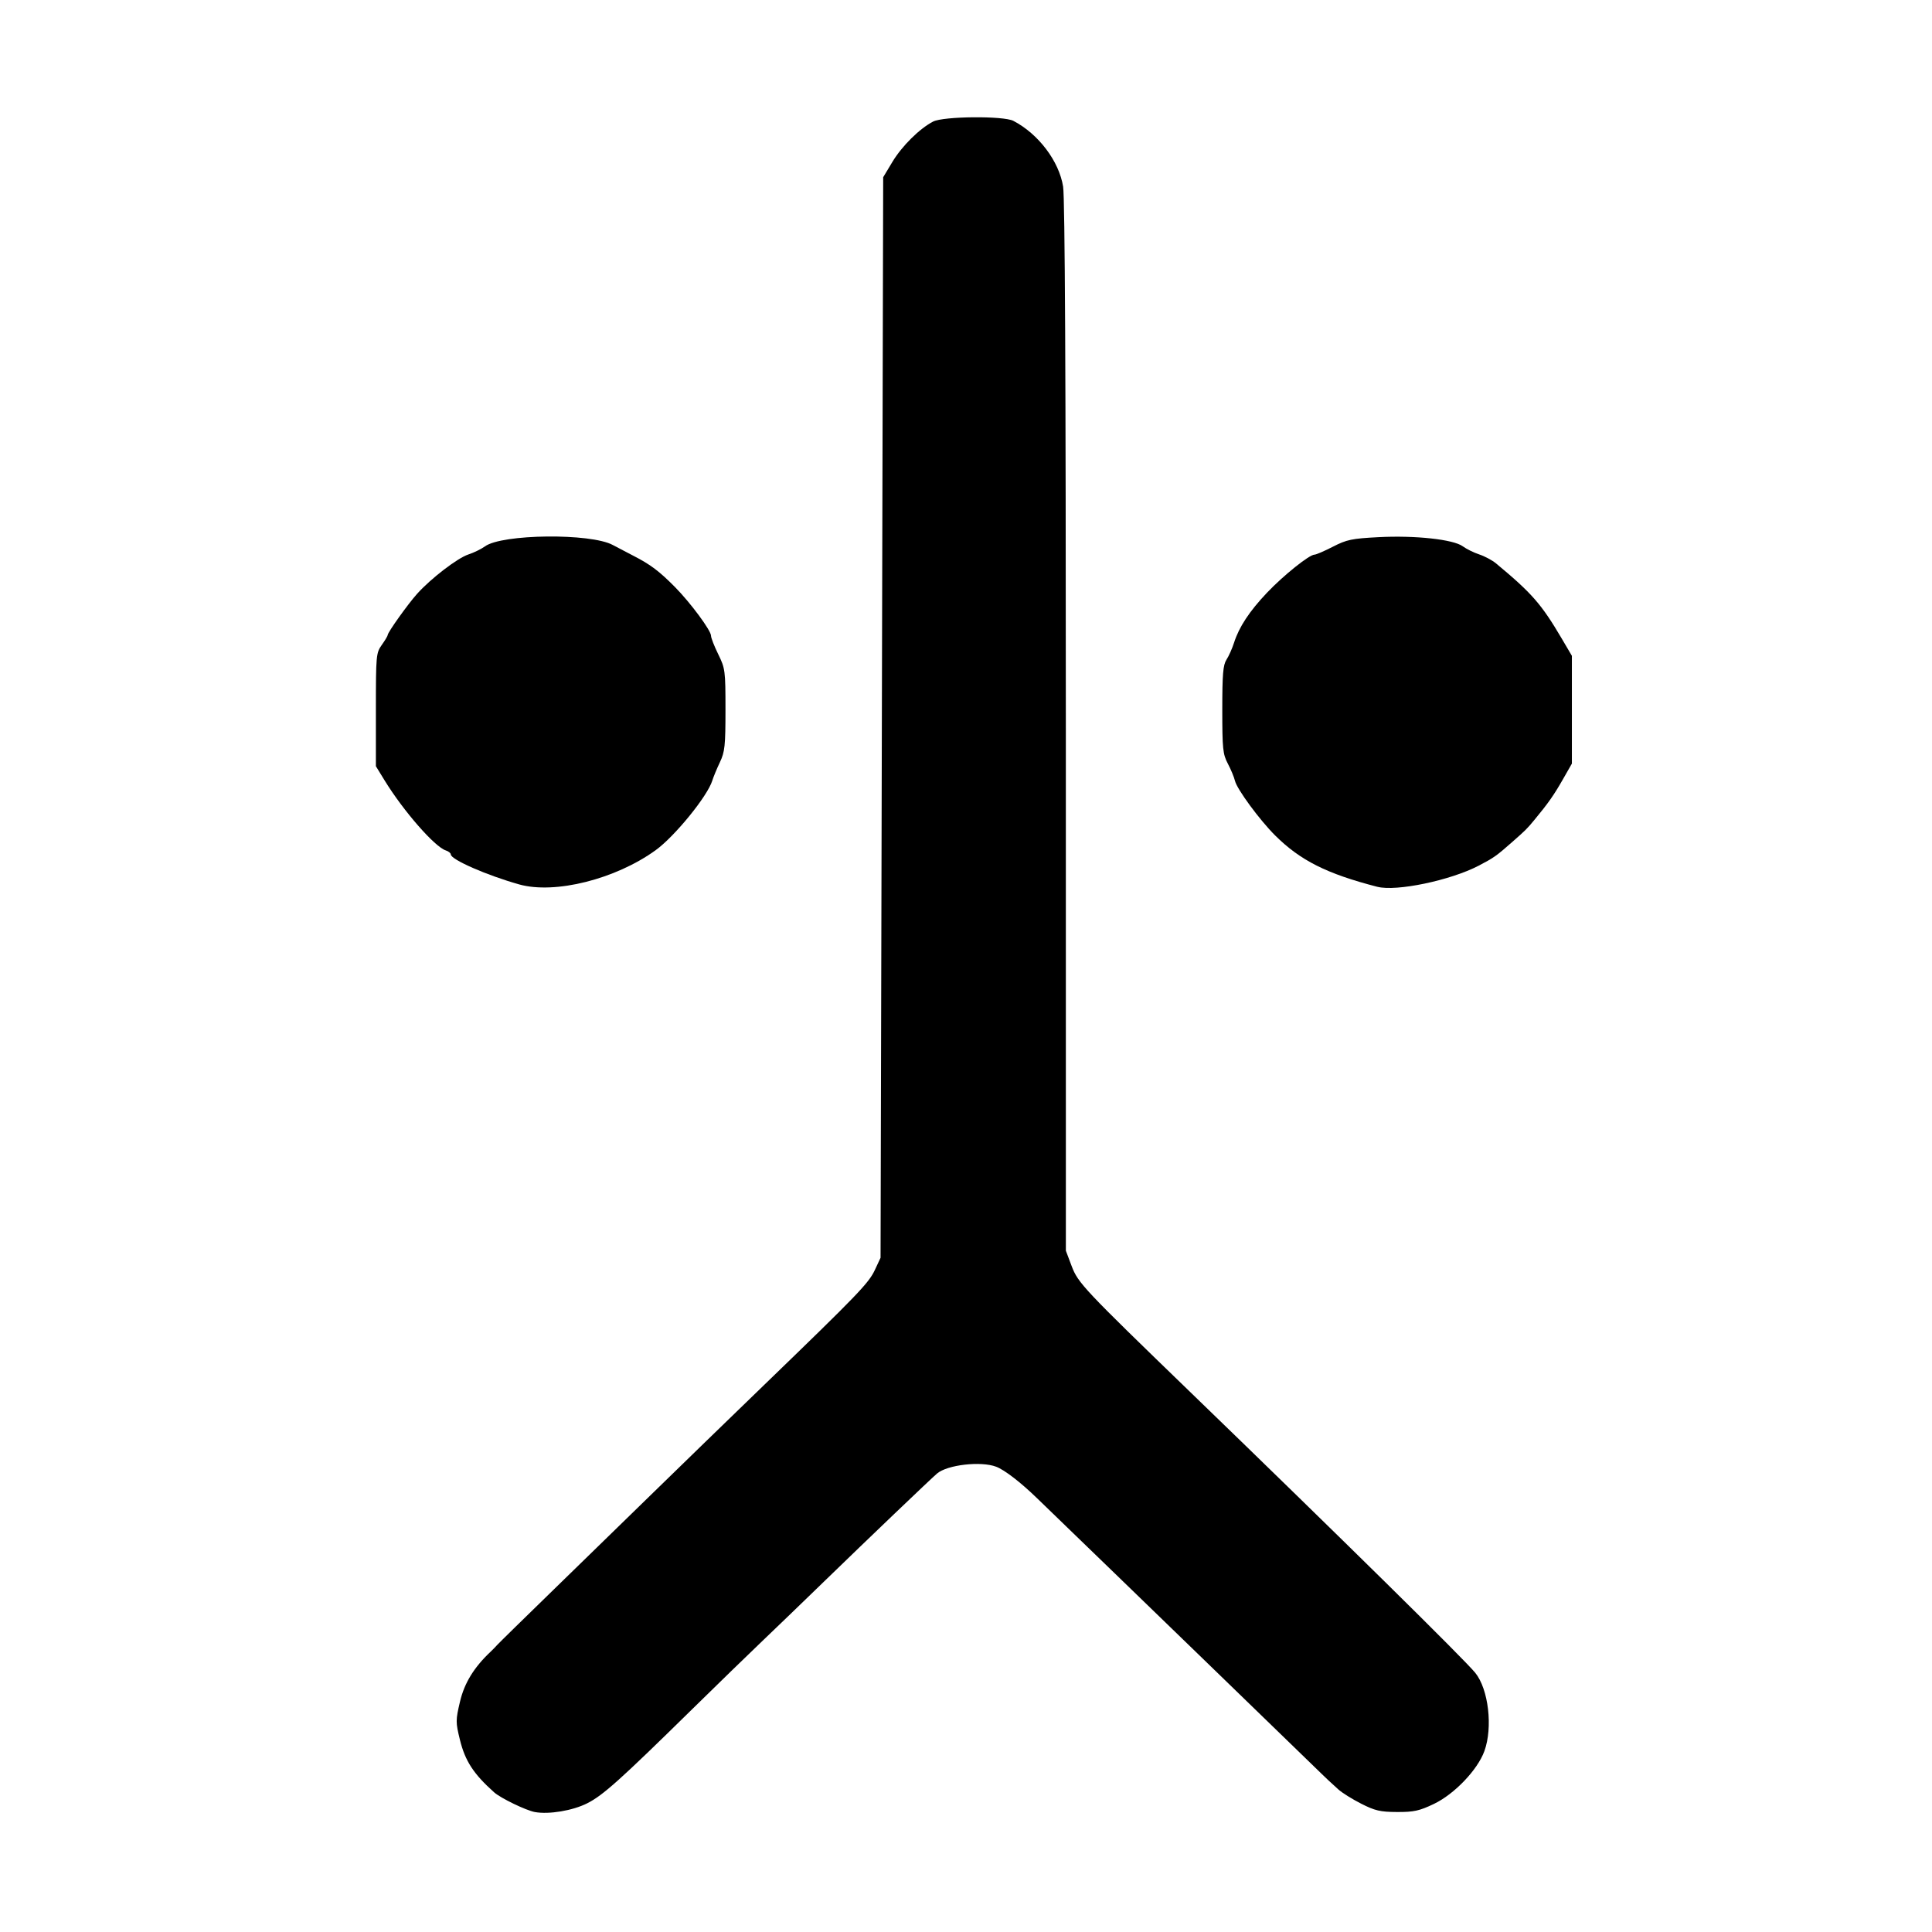 <?xml version="1.0" encoding="UTF-8" standalone="no"?>
<svg
   xmlns:dc="http://purl.org/dc/elements/1.1/"
   xmlns:cc="http://creativecommons.org/ns#"
   xmlns:rdf="http://www.w3.org/1999/02/22-rdf-syntax-ns#"
   xmlns:svg="http://www.w3.org/2000/svg"
   xmlns="http://www.w3.org/2000/svg"
   xmlns:sodipodi="http://sodipodi.sourceforge.net/DTD/sodipodi-0.dtd"
   xmlns:inkscape="http://www.inkscape.org/namespaces/inkscape"
   inkscape:version="1.0 (4035a4fb49, 2020-05-01)"
   sodipodi:docname="ico_HLLMachineGunner.svg"
   viewBox="0 0 170.667 170.667"
   height="170.667"
   width="170.667"
   id="svg33985"
   version="1.1">
  <defs
     id="defs33989" />
  <sodipodi:namedview
     inkscape:current-layer="g33993"
     inkscape:window-maximized="1"
     inkscape:window-y="-8"
     inkscape:window-x="-8"
     inkscape:cy="85.333336"
     inkscape:cx="85.333336"
     inkscape:zoom="4.3066405"
     showgrid="false"
     id="namedview33987"
     inkscape:window-height="987"
     inkscape:window-width="1680"
     inkscape:pageshadow="2"
     inkscape:pageopacity="0"
     guidetolerance="10"
     gridtolerance="10"
     objecttolerance="10"
     borderopacity="1"
     bordercolor="#666666"
     pagecolor="#ffffff" />
  <g
     inkscape:label="Image 1"
     id="layer9"
     inkscape:groupmode="layer" />
  <g
     id="g33993"
     inkscape:label="Image"
     inkscape:groupmode="layer">
    <path
       id="path34000"
       d="m 47.253,160.072 c -0.78,-0.141 -3.022,-1.226 -3.599,-1.74 -1.816,-1.62 -2.566,-2.771 -3.024,-4.637 -0.384,-1.565 -0.383,-1.729 0.006,-3.383 0.387,-1.644 1.245,-3.038 2.72,-4.422 0.164,-0.154 0.418,-0.415 0.566,-0.581 0.148,-0.166 2.418,-2.391 5.045,-4.945 2.627,-2.554 6.596,-6.42 8.819,-8.591 2.224,-2.171 6.584,-6.403 9.689,-9.404 8.361,-8.08 9.261,-9.015 9.811,-10.191 l 0.5,-1.071 0.116,-47.726 0.116,-47.726 0.813,-1.352 c 0.844,-1.404 2.396,-2.942 3.599,-3.565 0.905,-0.469 6.216,-0.516 7.088,-0.062 2.216,1.153 4.038,3.562 4.395,5.81 0.159,1 0.24,17.121 0.241,47.754 l 0.002,46.245 0.511,1.356 c 0.564,1.495 1.061,2.024 10.524,11.175 13.267,12.831 24.147,23.549 25.126,24.752 1.175,1.443 1.57,4.827 0.808,6.923 -0.603,1.658 -2.65,3.799 -4.46,4.663 -1.281,0.612 -1.772,0.72 -3.251,0.713 -1.485,-0.006 -1.953,-0.115 -3.178,-0.738 -0.79,-0.402 -1.695,-0.967 -2.01,-1.257 -0.315,-0.29 -0.714,-0.654 -0.885,-0.81 -0.172,-0.156 -0.417,-0.391 -0.545,-0.521 -0.128,-0.131 -2.098,-2.041 -4.377,-4.244 -2.28,-2.204 -5.056,-4.895 -6.168,-5.98 -1.113,-1.086 -4.619,-4.481 -7.792,-7.546 -3.173,-3.065 -6.253,-6.043 -6.844,-6.618 -1.442,-1.402 -2.874,-2.506 -3.615,-2.787 -1.35,-0.513 -4.311,-0.173 -5.222,0.599 -0.537,0.456 -6.211,5.879 -9.973,9.532 -1.858,1.804 -4.333,4.19 -5.5,5.302 -1.167,1.112 -3.948,3.815 -6.181,6.007 -6.354,6.24 -7.857,7.588 -9.249,8.291 -1.286,0.65 -3.378,1 -4.624,0.774 z"
      />
    <path
       id="path34002"
       d="m 45.864,78.126 c -2.857,-0.801 -6.042,-2.197 -6.042,-2.648 0,-0.117 -0.2,-0.277 -0.445,-0.355 -0.968,-0.307 -3.726,-3.46 -5.387,-6.159 L 33.205,67.686 v -4.992 c 0,-4.805 0.02,-5.02 0.522,-5.725 0.287,-0.403 0.522,-0.796 0.522,-0.873 0,-0.235 1.796,-2.751 2.606,-3.65 1.223,-1.358 3.559,-3.149 4.518,-3.465 0.488,-0.161 1.148,-0.483 1.467,-0.716 1.505,-1.098 9.338,-1.183 11.292,-0.122 0.366,0.199 1.189,0.629 1.827,0.956 1.497,0.766 2.301,1.372 3.689,2.782 1.37,1.392 3.161,3.816 3.161,4.278 0,0.186 0.287,0.922 0.639,1.637 0.613,1.248 0.639,1.442 0.639,4.899 0,3.191 -0.056,3.718 -0.495,4.644 -0.272,0.575 -0.573,1.301 -0.669,1.615 -0.42,1.371 -3.308,4.92 -5.002,6.148 -3.539,2.563 -8.902,3.909 -12.057,3.025 z"
      />
    <path
       id="path34004"
       d="m 121.673,78.339 c -4.469,-1.153 -6.807,-2.328 -9.03,-4.537 -1.363,-1.355 -3.371,-4.084 -3.548,-4.821 -0.079,-0.329 -0.363,-1.015 -0.633,-1.526 -0.441,-0.836 -0.489,-1.312 -0.489,-4.77 0,-3.127 0.069,-3.948 0.371,-4.412 0.204,-0.314 0.505,-0.988 0.668,-1.499 0.445,-1.393 1.358,-2.777 2.908,-4.412 1.45,-1.529 3.742,-3.367 4.199,-3.367 0.145,0 0.879,-0.317 1.632,-0.704 1.212,-0.624 1.671,-0.719 4.038,-0.841 3.235,-0.167 6.603,0.2 7.429,0.81 0.32,0.236 0.974,0.558 1.453,0.716 0.479,0.158 1.145,0.514 1.48,0.791 3.171,2.63 4.014,3.595 5.817,6.657 l 0.888,1.509 v 4.76 4.76 l -0.795,1.393 c -0.797,1.396 -1.3,2.112 -2.505,3.567 -0.681,0.822 -0.758,0.899 -2.016,2.006 -1.368,1.204 -1.587,1.358 -2.911,2.049 -2.503,1.306 -7.276,2.302 -8.955,1.869 z"
      />
  </g>
</svg>
